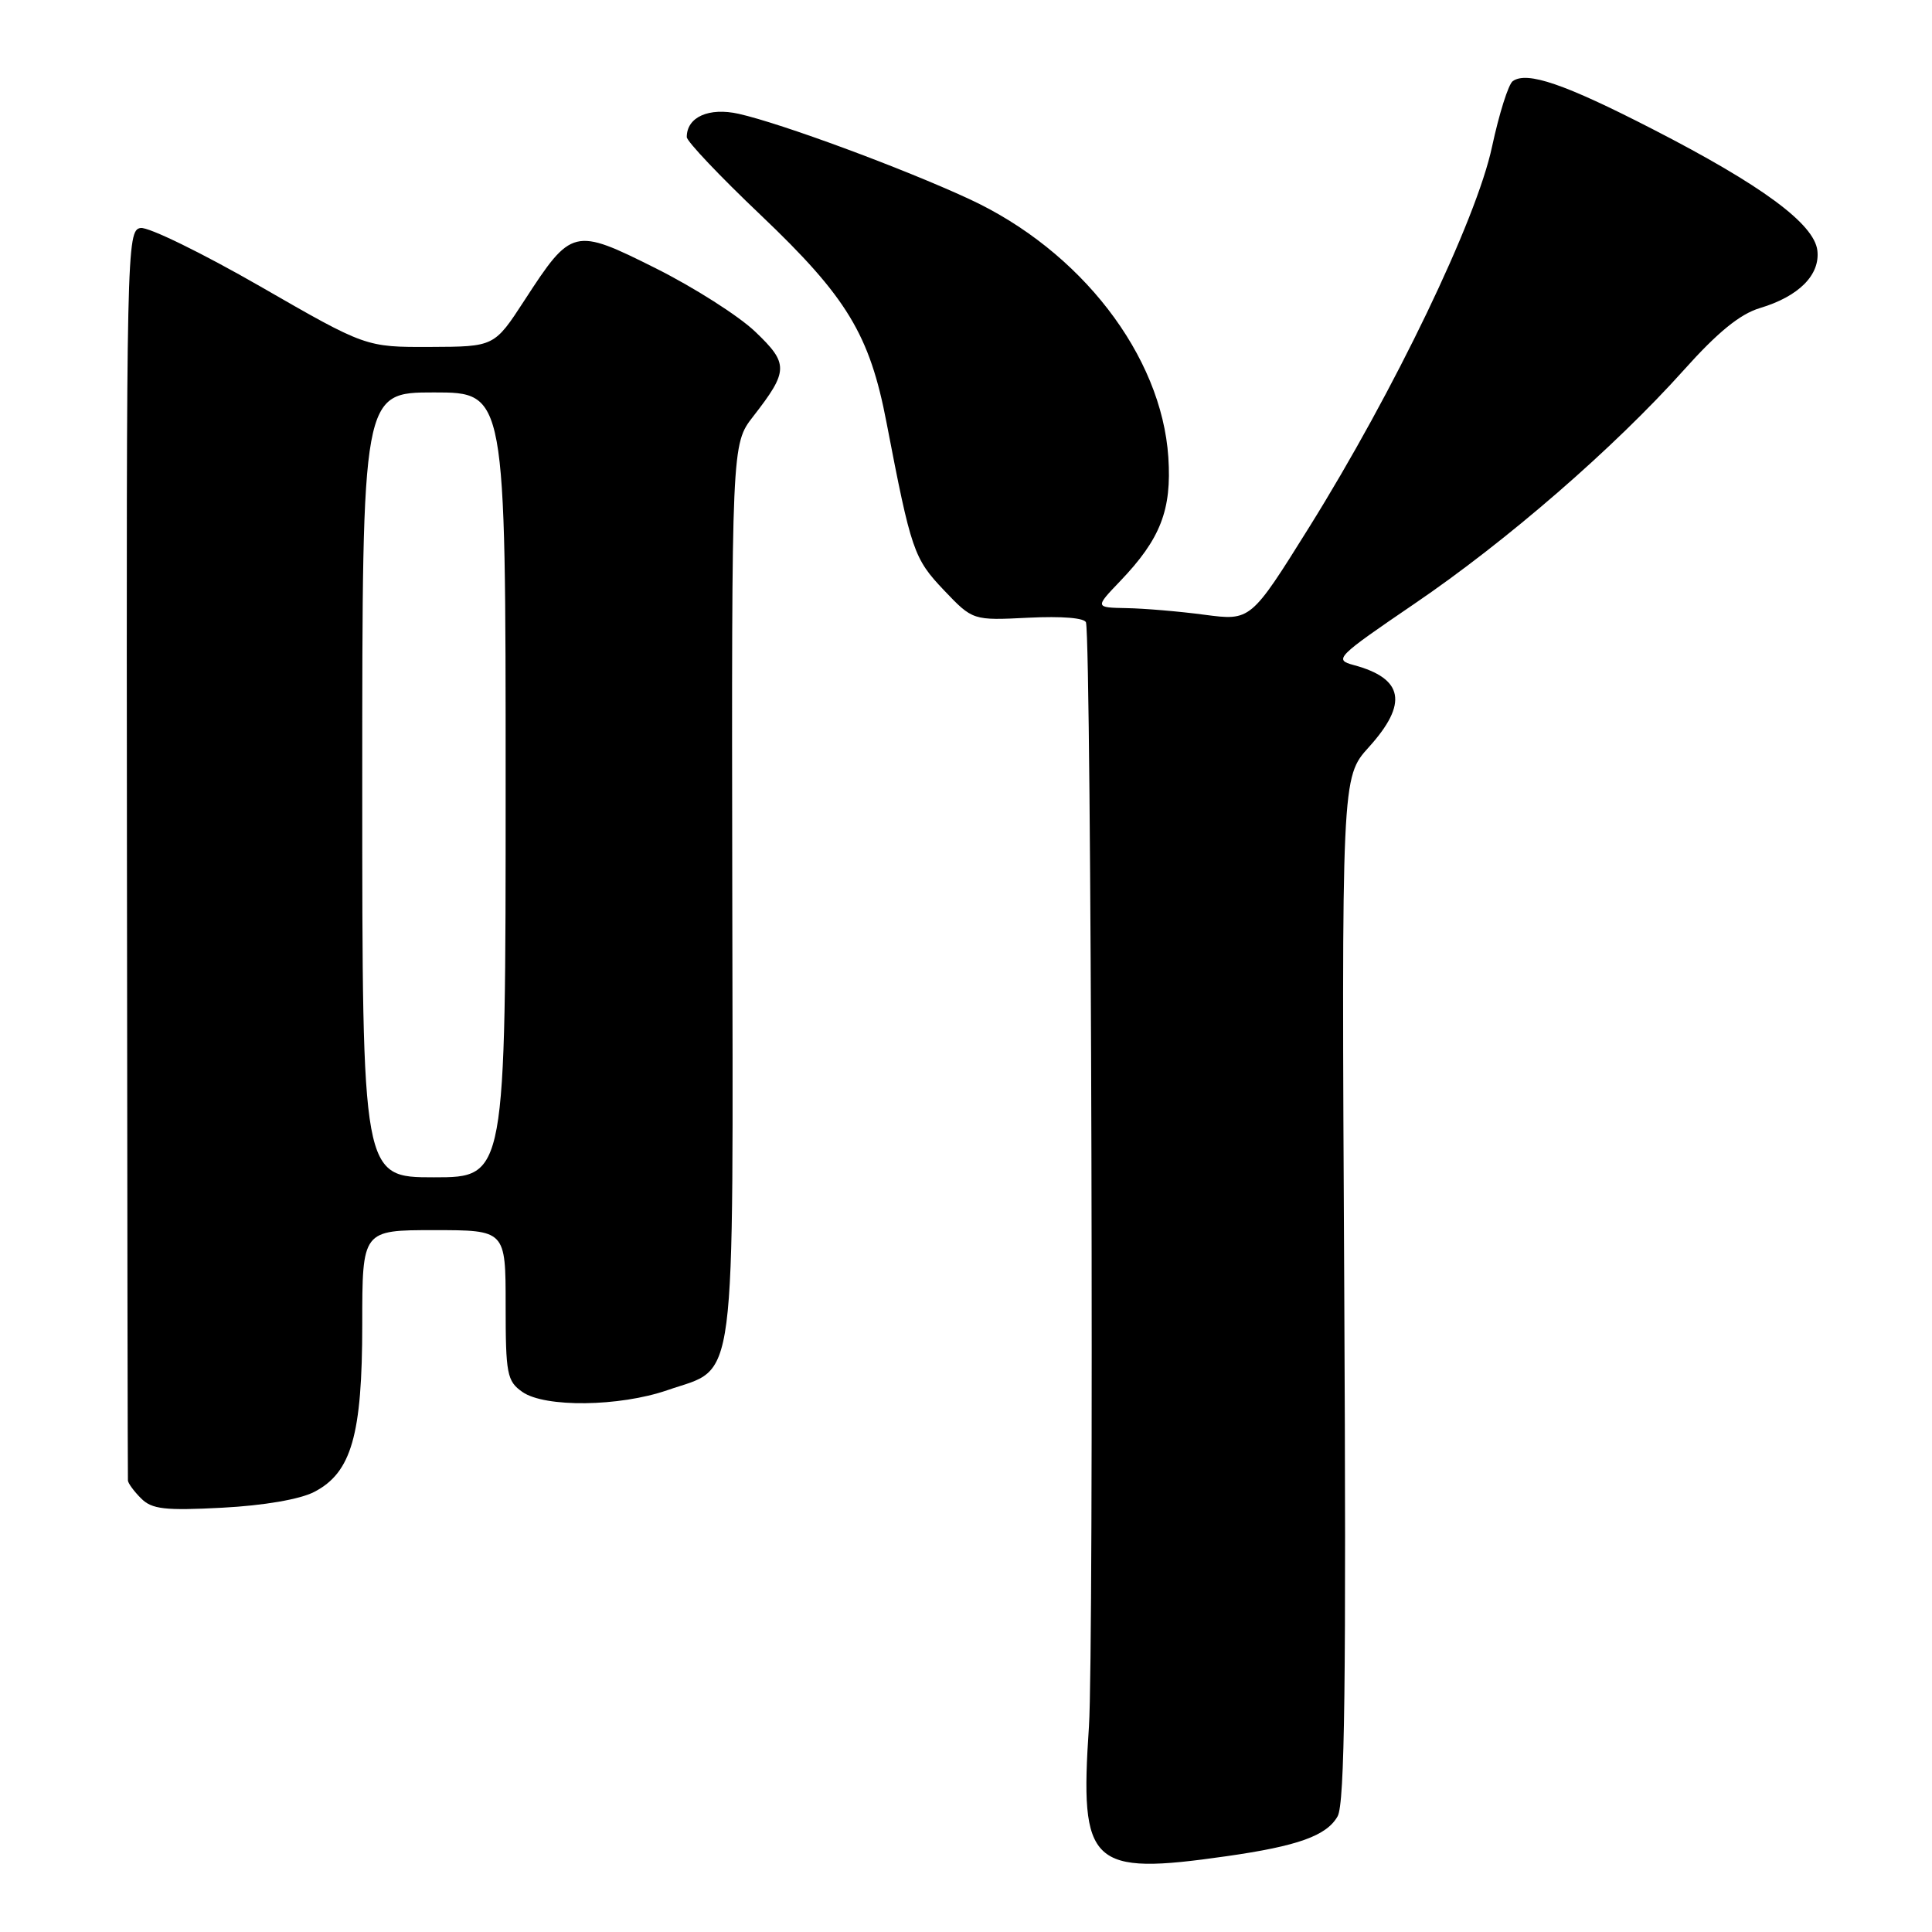 <?xml version="1.0" encoding="UTF-8" standalone="no"?>
<!DOCTYPE svg PUBLIC "-//W3C//DTD SVG 1.1//EN" "http://www.w3.org/Graphics/SVG/1.1/DTD/svg11.dtd" >
<svg xmlns="http://www.w3.org/2000/svg" xmlns:xlink="http://www.w3.org/1999/xlink" version="1.1" viewBox="0 0 256 256">
 <g >
 <path fill="currentColor"
d=" M 162.50 245.96 C 171.99 244.61 175.79 243.24 177.24 240.67 C 178.19 239.00 178.39 222.95 178.12 170.75 C 177.76 103.00 177.76 103.00 181.38 99.00 C 186.61 93.21 186.00 89.90 179.36 88.12 C 176.72 87.41 177.08 87.05 187.35 80.05 C 199.68 71.67 213.88 59.34 223.11 49.04 C 227.59 44.03 230.56 41.61 233.20 40.82 C 238.35 39.28 241.19 36.43 240.81 33.19 C 240.39 29.66 233.47 24.55 219.00 17.12 C 207.31 11.11 202.34 9.41 200.45 10.75 C 199.87 11.16 198.64 15.08 197.70 19.45 C 195.64 29.14 184.76 51.76 173.46 69.88 C 165.73 82.26 165.73 82.26 159.62 81.46 C 156.25 81.01 151.61 80.62 149.29 80.58 C 145.08 80.50 145.08 80.50 148.43 77.00 C 153.78 71.41 155.27 67.57 154.81 60.59 C 153.92 47.09 143.19 33.19 128.38 26.35 C 119.51 22.25 103.56 16.36 97.88 15.08 C 93.93 14.20 91.00 15.51 91.00 18.16 C 91.00 18.73 95.40 23.37 100.79 28.49 C 112.22 39.36 115.24 44.34 117.47 56.00 C 120.73 72.96 121.08 74.00 125.07 78.20 C 128.90 82.22 128.90 82.22 136.28 81.85 C 140.75 81.63 143.76 81.88 143.90 82.49 C 144.62 85.62 144.97 218.52 144.29 228.78 C 143.05 247.22 144.44 248.54 162.50 245.96 Z  M 41.63 197.69 C 46.57 195.14 48.00 190.15 48.00 175.48 C 48.00 163.00 48.00 163.00 57.50 163.00 C 67.00 163.00 67.00 163.00 67.00 172.94 C 67.00 182.08 67.18 183.01 69.22 184.44 C 72.20 186.53 82.08 186.40 88.42 184.21 C 97.73 180.98 97.13 185.57 97.03 118.11 C 96.94 58.86 96.94 58.86 99.80 55.18 C 104.50 49.14 104.52 48.19 100.06 43.94 C 97.87 41.85 91.94 38.08 86.89 35.55 C 76.04 30.12 75.73 30.20 69.50 39.79 C 65.50 45.94 65.50 45.94 56.99 45.97 C 48.47 46.00 48.47 46.00 34.50 37.96 C 26.81 33.54 19.67 30.05 18.63 30.21 C 16.79 30.49 16.74 32.82 16.82 113.00 C 16.86 158.38 16.92 195.81 16.95 196.18 C 16.98 196.55 17.76 197.62 18.70 198.55 C 20.12 199.98 21.85 200.18 29.45 199.78 C 34.97 199.49 39.73 198.67 41.63 197.69 Z  M 48.00 104.00 C 48.00 52.00 48.00 52.00 57.50 52.00 C 67.00 52.00 67.00 52.00 67.00 104.00 C 67.00 156.00 67.00 156.00 57.50 156.00 C 48.00 156.00 48.00 156.00 48.00 104.00 Z "/>
</g>
</svg>